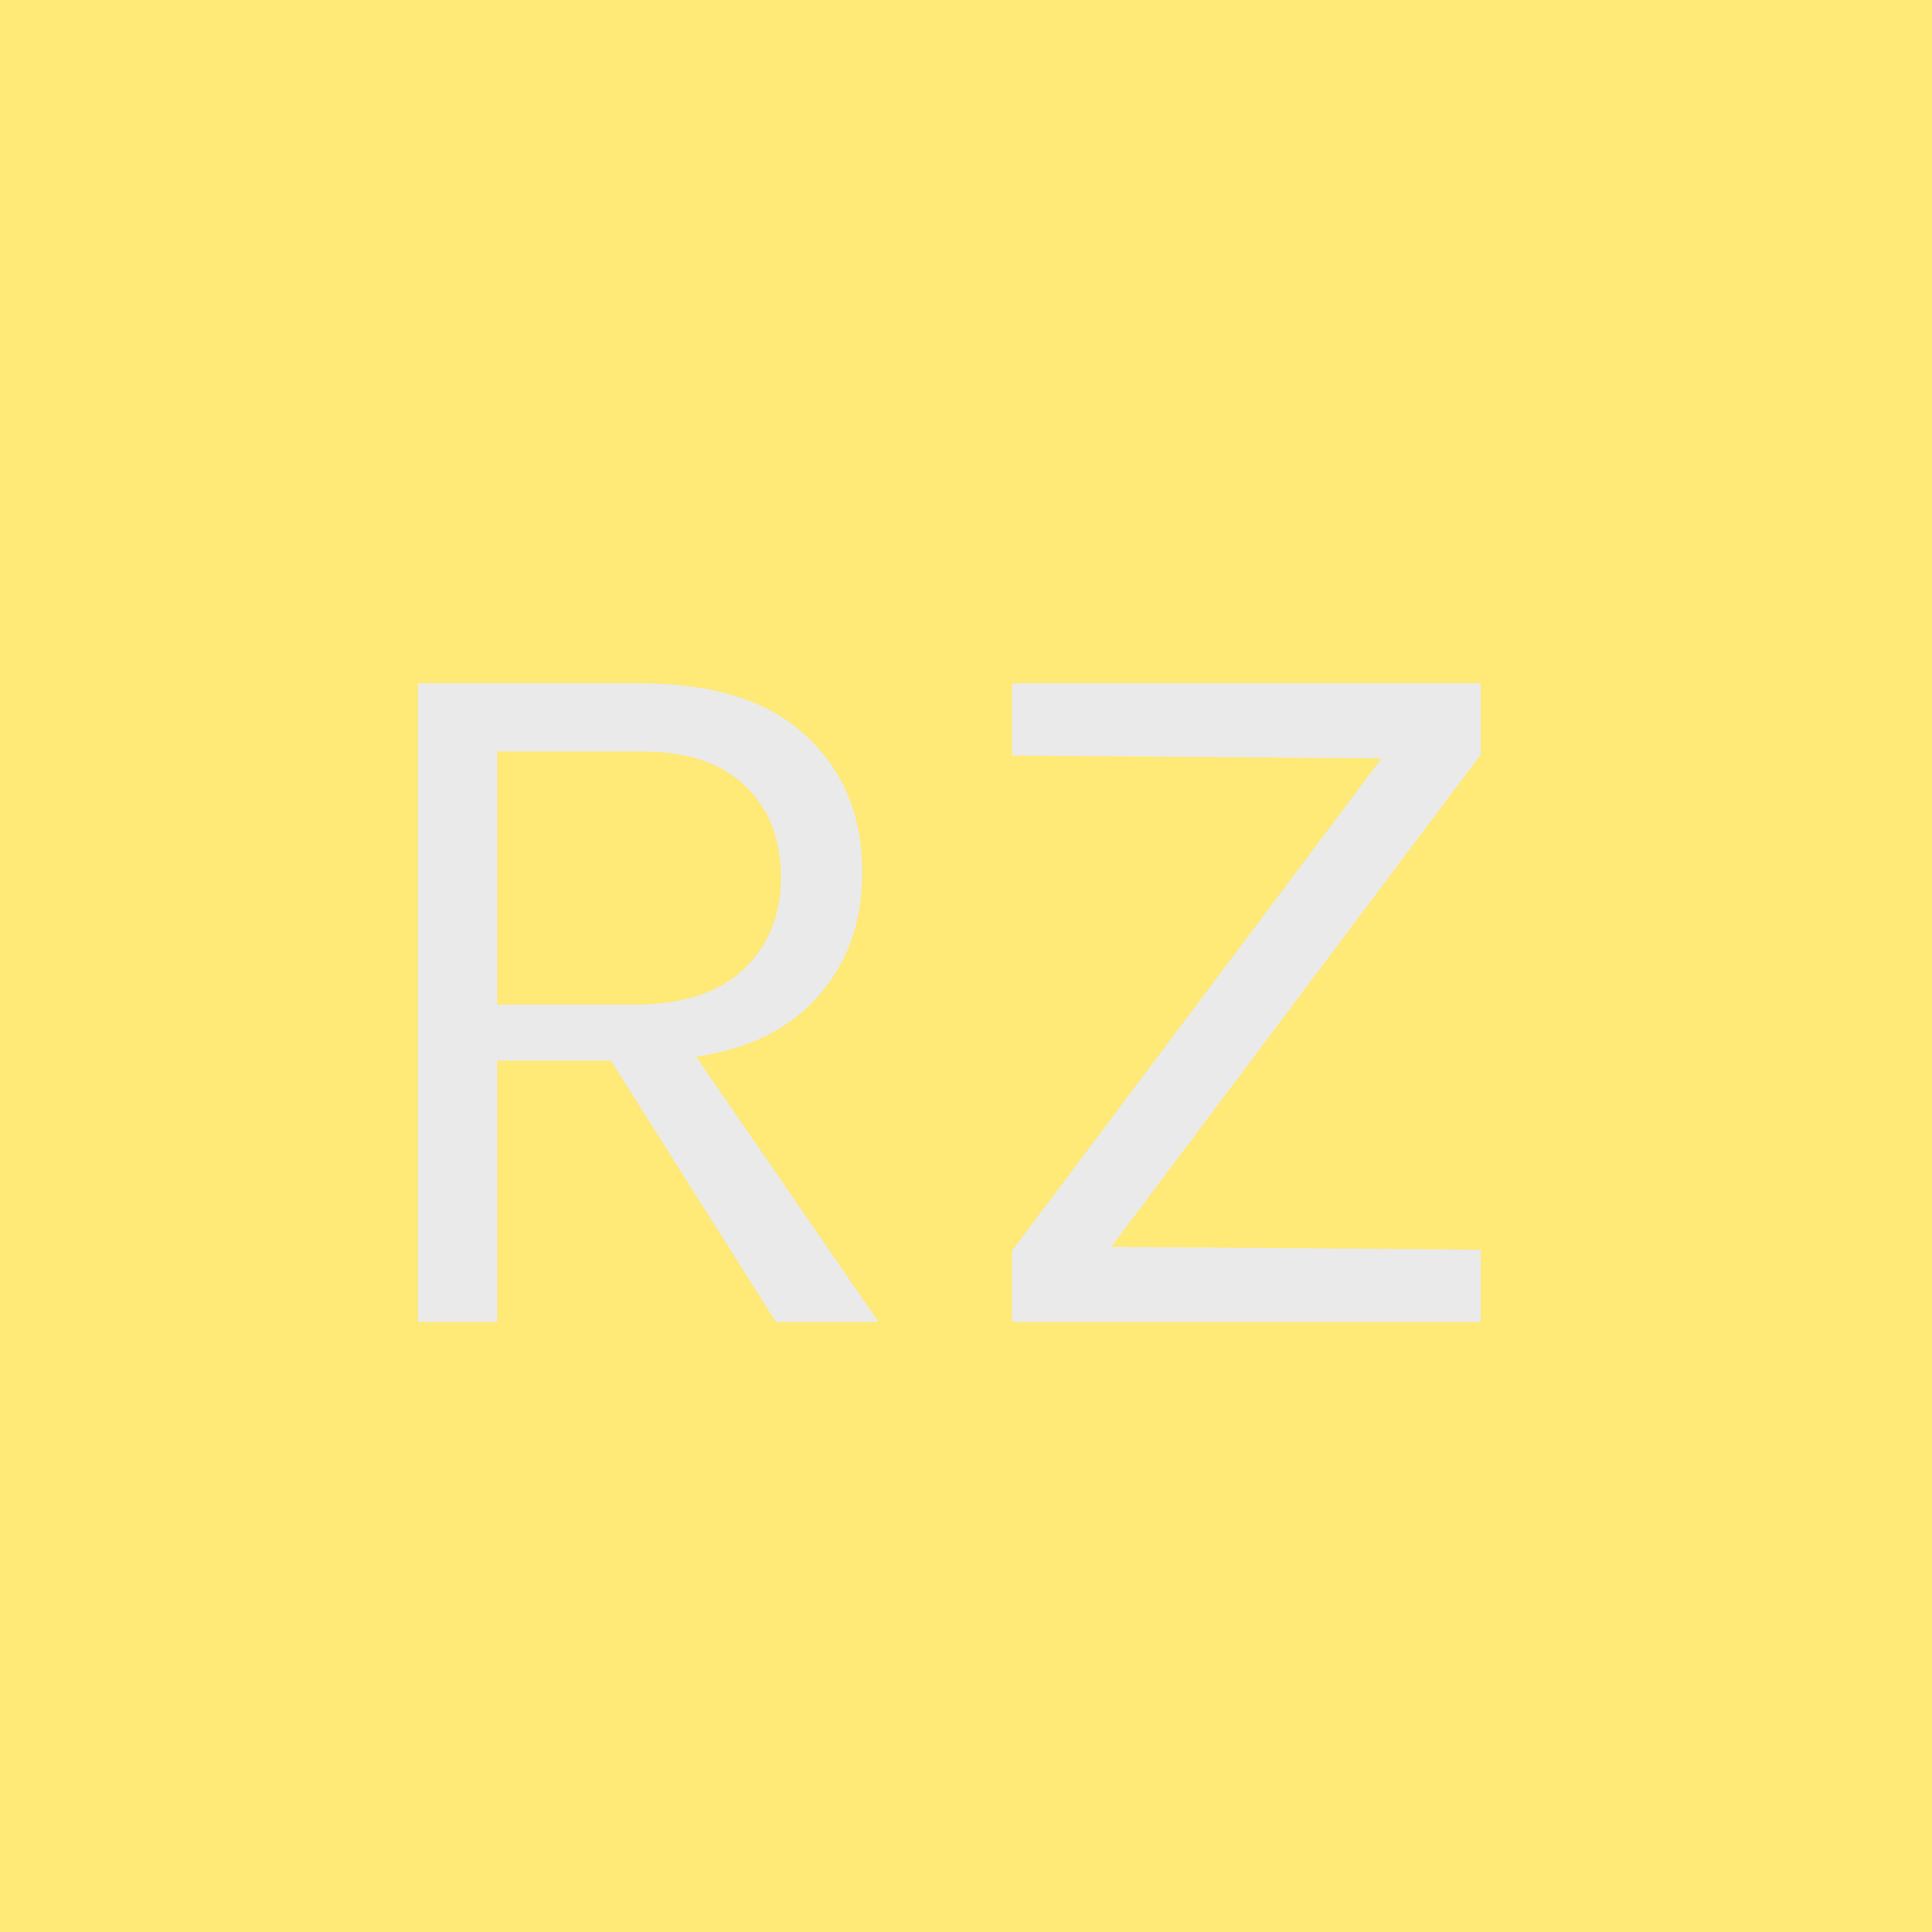 <svg width="190" height="190" viewBox="0 0 190 190" fill="none" xmlns="http://www.w3.org/2000/svg">
<g clip-path="url(#clip0_86_34)">
<rect width="190" height="190" fill="white"/>
<g filter="url(#filter0_f_86_34)">
<ellipse cx="155.49" cy="158.308" rx="155.49" ry="158.308" transform="matrix(1 -0.003 0.003 1 -60 -67.05)" fill="#FFE977"/>
<path d="M250.94 90.309C251.194 177.472 182 248.329 96.41 248.59C10.82 248.851 -58.785 178.419 -59.039 91.255C-59.293 4.092 9.901 -66.764 95.491 -67.025C181.081 -67.287 250.686 3.146 250.94 90.309Z" stroke="black"/>
</g>
<path d="M41.1 130V67.2H63C70.167 67.2 75.583 68.917 79.25 72.35C82.95 75.75 84.8 80.233 84.8 85.8C84.8 91.3 82.95 95.767 79.25 99.2C75.583 102.6 70.167 104.3 63 104.3H48.9V130H41.1ZM76.3 130L58.3 101.5H66.8L86.4 130H76.3ZM48.9 98.8H62.4C67.1 98.8 70.667 97.65 73.1 95.35C75.567 93.017 76.8 90 76.8 86.3C76.8 82.5 75.617 79.483 73.25 77.25C70.917 75.017 67.5 73.9 63 73.9H48.9V98.8ZM99.531 130V123L138.03 71.7V74.6L99.531 74.3V67.2H145.63V74.2L108.33 123.9L107.73 122.6L145.63 122.9V130H99.531Z" fill="#EAEAEA"/>
</g>
<defs>
<filter id="filter0_f_86_34" x="-509.54" y="-517.526" width="1210.98" height="1216.62" filterUnits="userSpaceOnUse" color-interpolation-filters="sRGB">
<feFlood flood-opacity="0" result="BackgroundImageFix"/>
<feBlend mode="normal" in="SourceGraphic" in2="BackgroundImageFix" result="shape"/>
<feGaussianBlur stdDeviation="225" result="effect1_foregroundBlur_86_34"/>
</filter>
<clipPath id="clip0_86_34">
<rect width="190" height="190" fill="white"/>
</clipPath>
</defs>
</svg>
